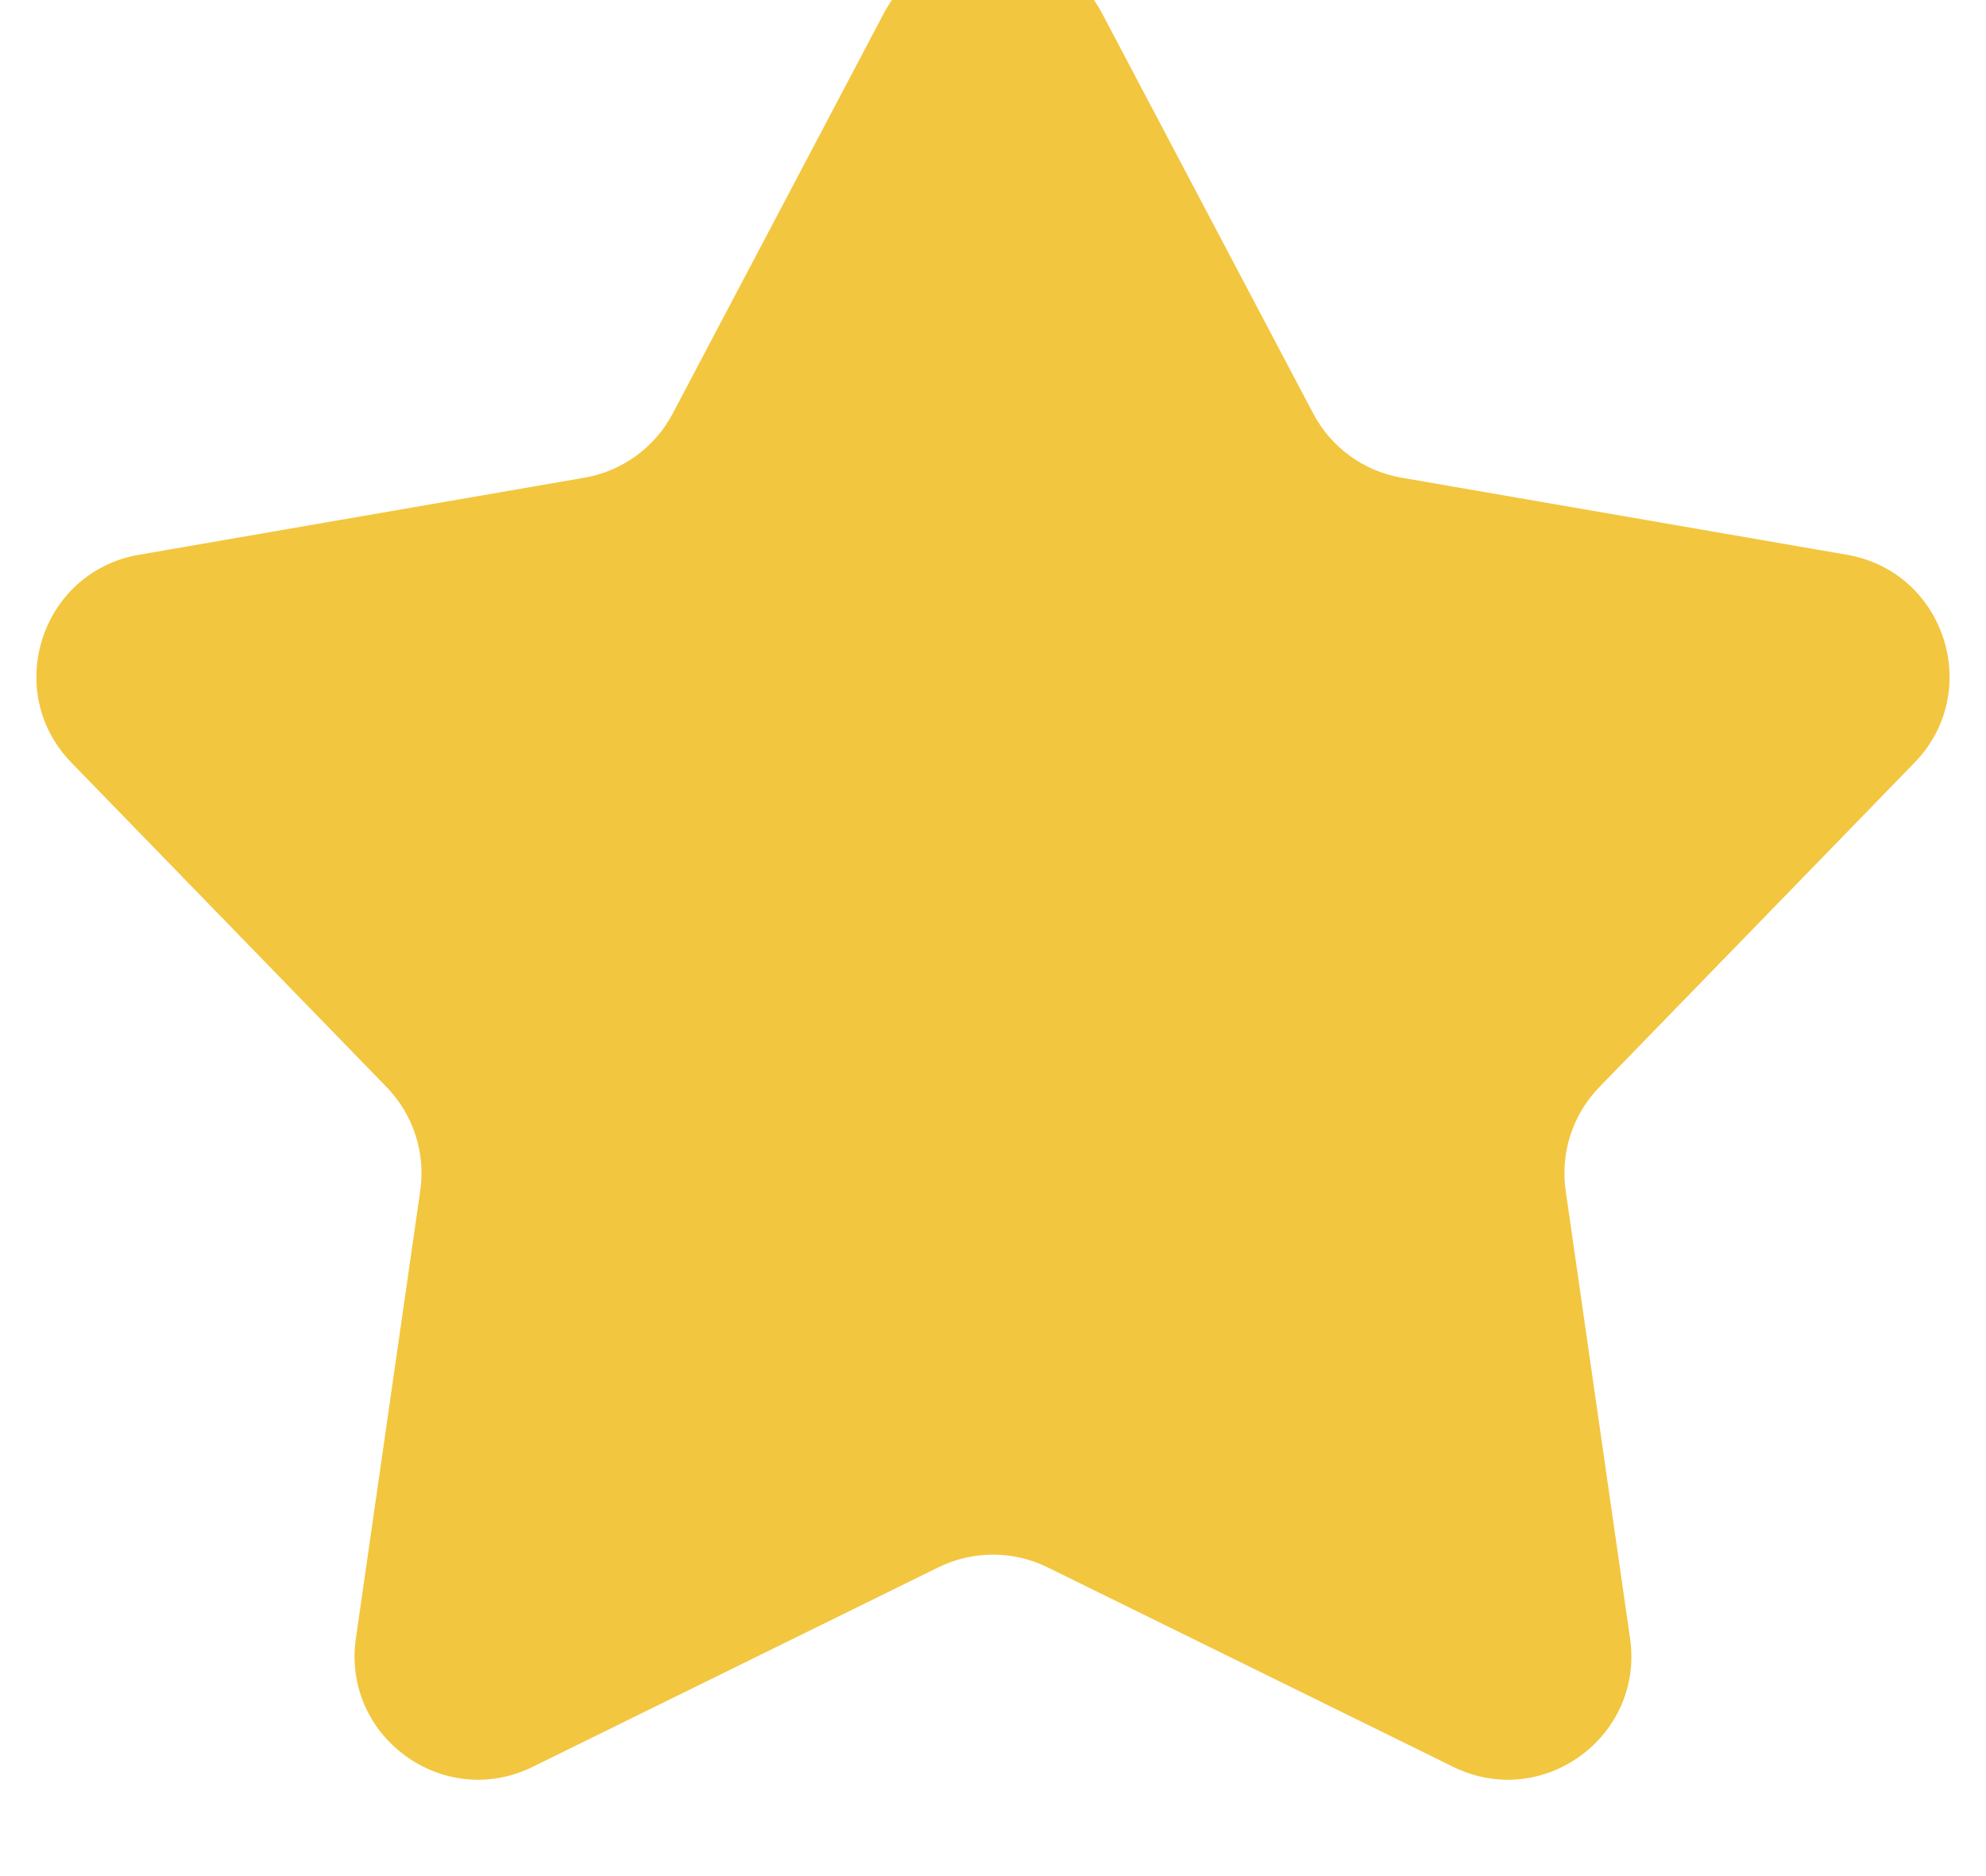 <svg width="36" height="34" viewBox="0 0 36 34" fill="none" xmlns="http://www.w3.org/2000/svg" xmlns:xlink="http://www.w3.org/1999/xlink">
<path d="M16.018,0.247C16.859,-1.346 19.14,-1.346 19.98,0.247L23.805,7.495C24.129,8.109 24.72,8.539 25.404,8.657L33.48,10.054C35.254,10.361 35.959,12.531 34.704,13.822L28.992,19.7C28.508,20.198 28.282,20.892 28.381,21.579L29.548,29.692C29.804,31.474 27.958,32.815 26.342,32.02L18.988,28.404C18.364,28.098 17.634,28.098 17.011,28.404L9.656,32.02C8.04,32.815 6.195,31.474 6.451,29.692L7.618,21.579C7.717,20.892 7.491,20.198 7.007,19.7L1.295,13.822C0.04,12.531 0.745,10.361 2.519,10.054L10.595,8.657C11.279,8.539 11.87,8.109 12.194,7.495L16.018,0.247Z" transform="rotate(0 17.999 15.653)" fill="url(#pf_0_1_1032)"/>
<defs>
<linearGradient id="pf_0_1_1032" x1="0.659" y1="-0.948" x2="35.34" y2="-0.948" gradientUnits="userSpaceOnUse">
<stop offset="0.5" stop-color="#F3C63F"/>
<stop offset="0.5" stop-color="#F3C63F"/>
</linearGradient>
</defs>
</svg>
